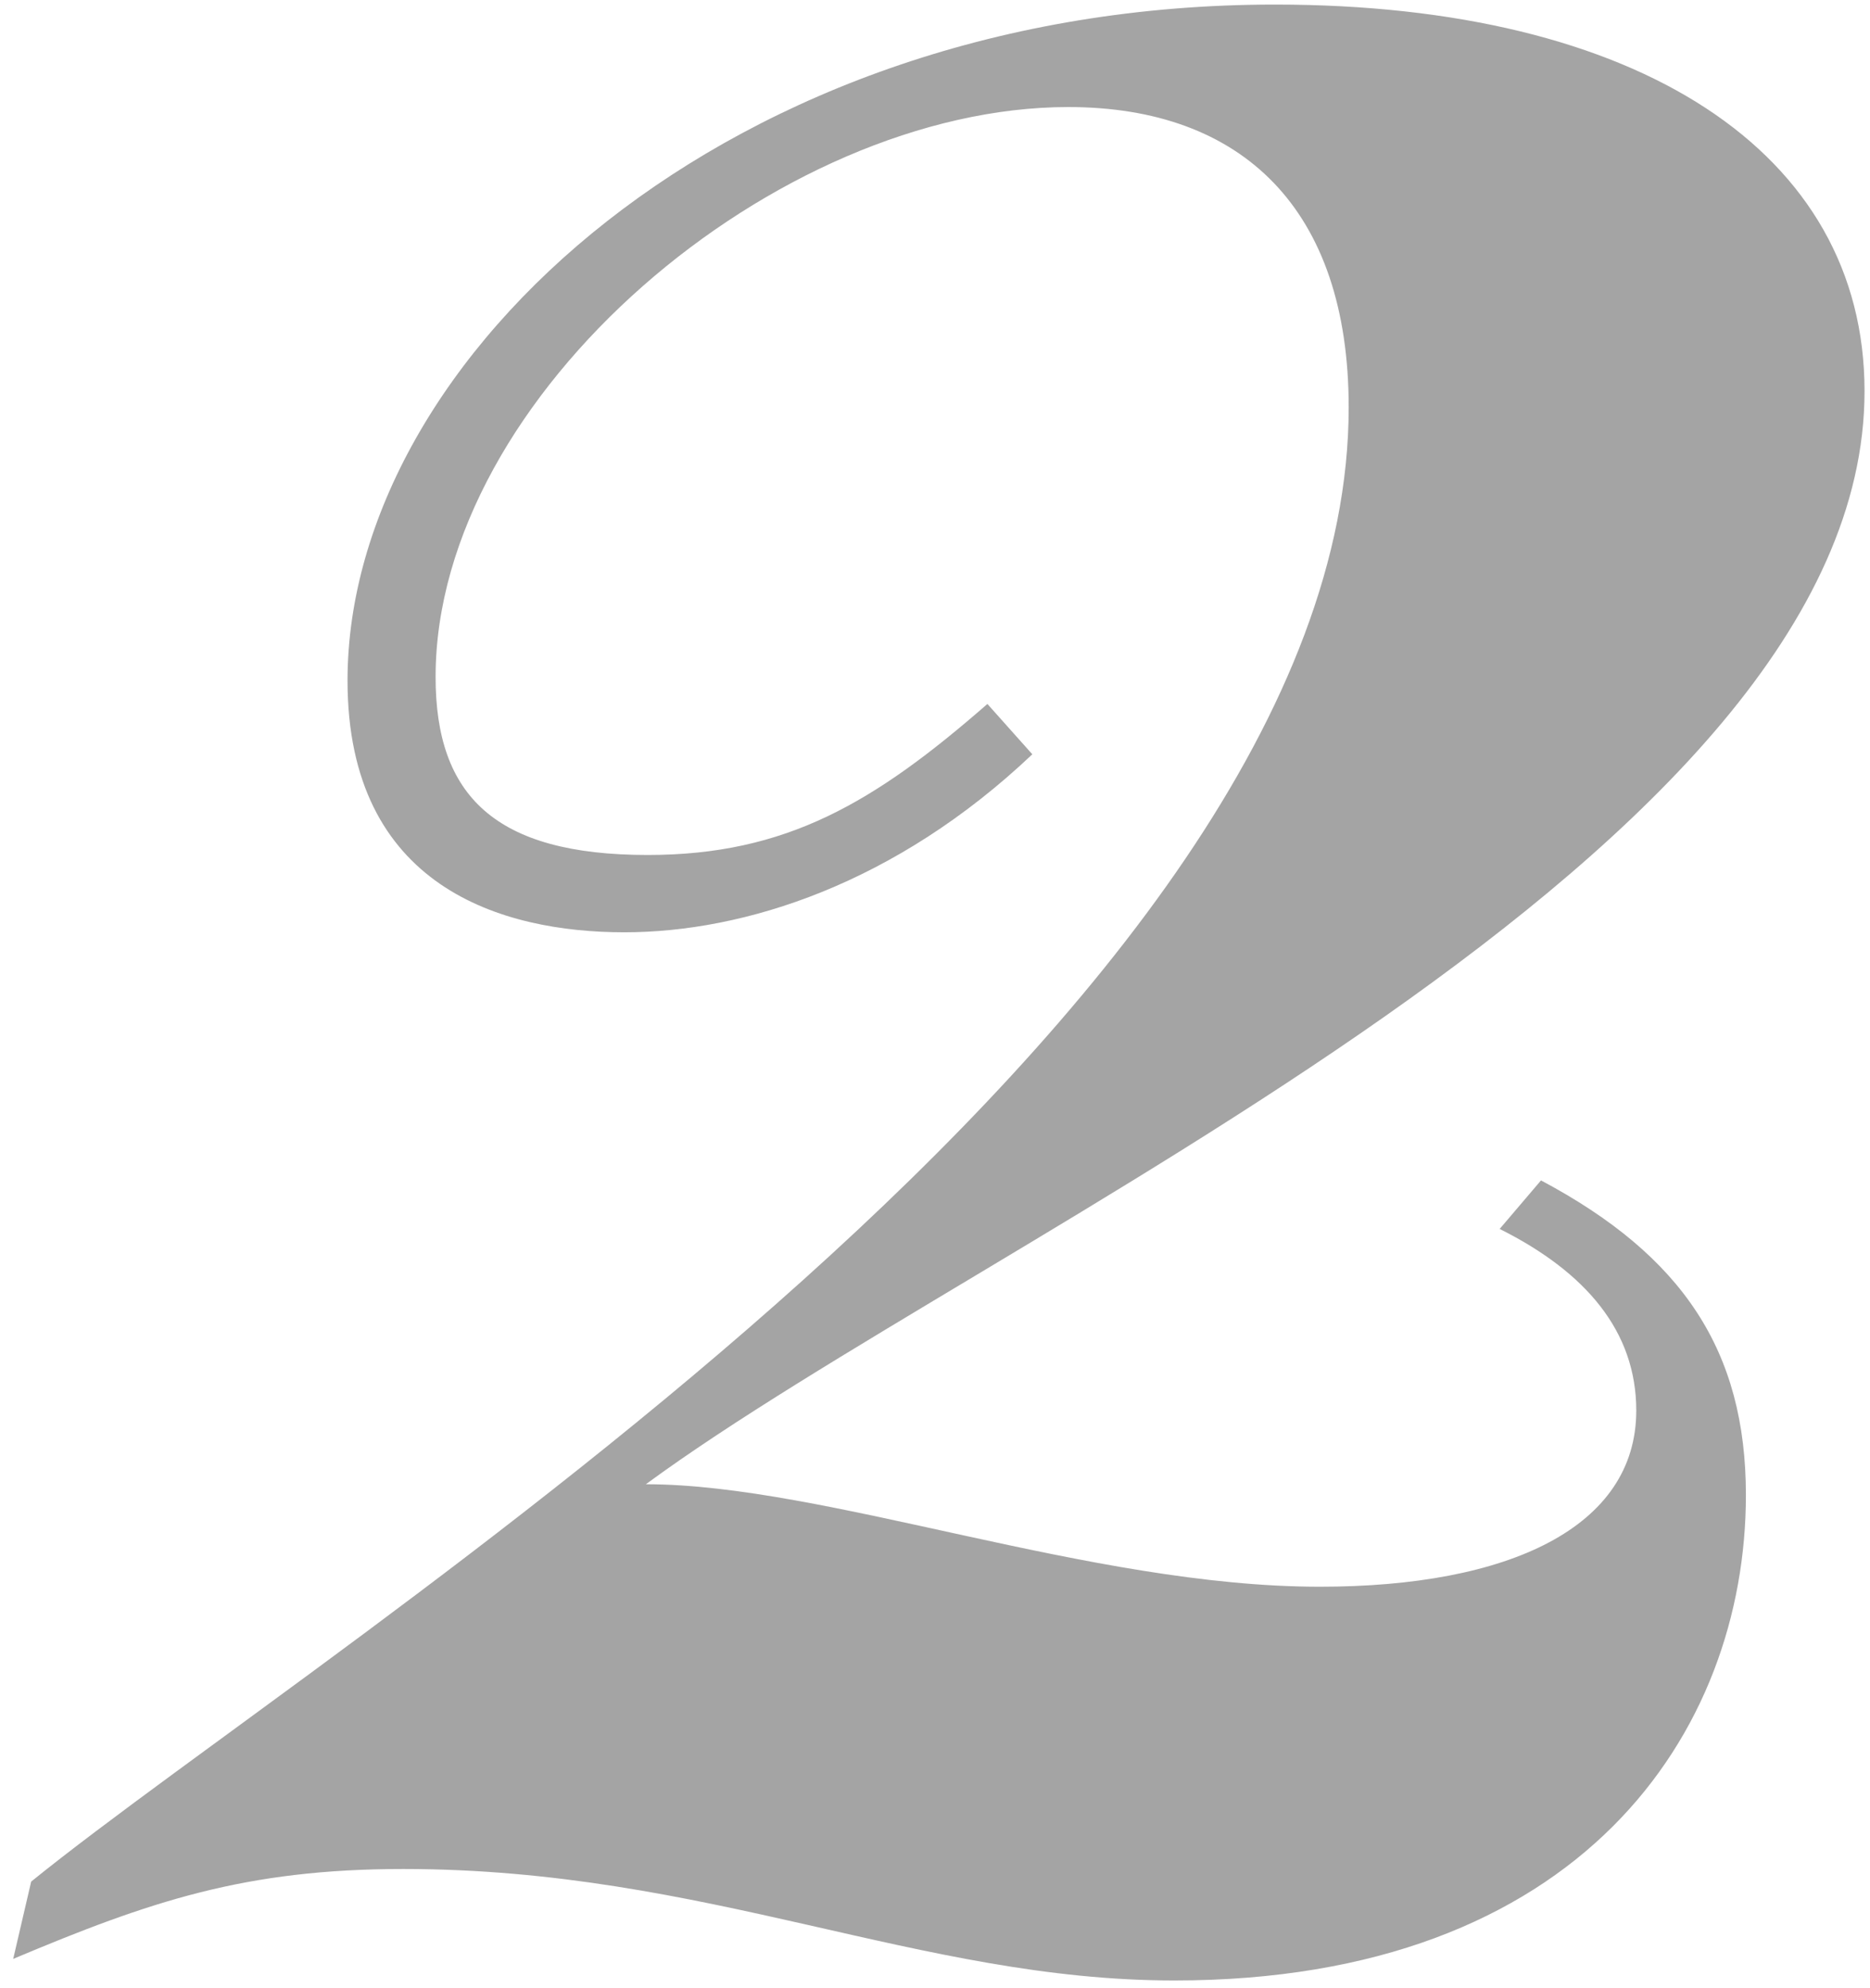 <?xml version="1.0" encoding="UTF-8"?>
<svg width="127px" height="135px" viewBox="0 0 127 135" version="1.1" xmlns="http://www.w3.org/2000/svg" xmlns:xlink="http://www.w3.org/1999/xlink">
    <!-- Generator: Sketch 44.1 (41455) - http://www.bohemiancoding.com/sketch -->
    <title>2 copy</title>
    <desc>Created with Sketch.</desc>
    <defs></defs>
    <g id="Page-1" stroke="none" stroke-width="1" fill="none" fill-rule="evenodd" opacity="0.5">
        <path d="M86.59,0.31 C49.603,0.31 23.602,24.235 23.602,46.208 C23.602,60.246 34.1,63.298 42.4,63.298 C50.579,63.298 60.833,60.002 70.11,51.213 L67.059,47.795 C59.368,54.509 53.387,58.049 43.987,58.049 C33.611,58.049 29.583,54.021 29.583,45.964 C29.583,26.799 52.776,7.268 72.552,7.268 C84.393,7.268 91.595,14.226 91.595,27.653 C91.595,68.791 22.625,111.149 2.117,127.751 L0.896,133 C10.174,129.094 16.644,126.896 27.386,126.896 C48.016,126.896 62.42,134.465 79.754,134.465 C107.342,134.465 118.572,117.619 118.572,101.506 C118.572,91.74 114.3,85.271 104.656,80.144 L101.849,83.439 C107.708,86.369 111.126,90.397 111.126,95.769 C111.126,103.703 102.459,107.731 89.642,107.731 C74.017,107.731 56.072,100.773 43.865,100.773 C67.303,83.562 126.629,58.049 126.629,26.555 C126.629,10.319 111.248,0.31 86.59,0.31 Z" id="2-copy" fill="#4A4A4A"></path>
    </g>
</svg>